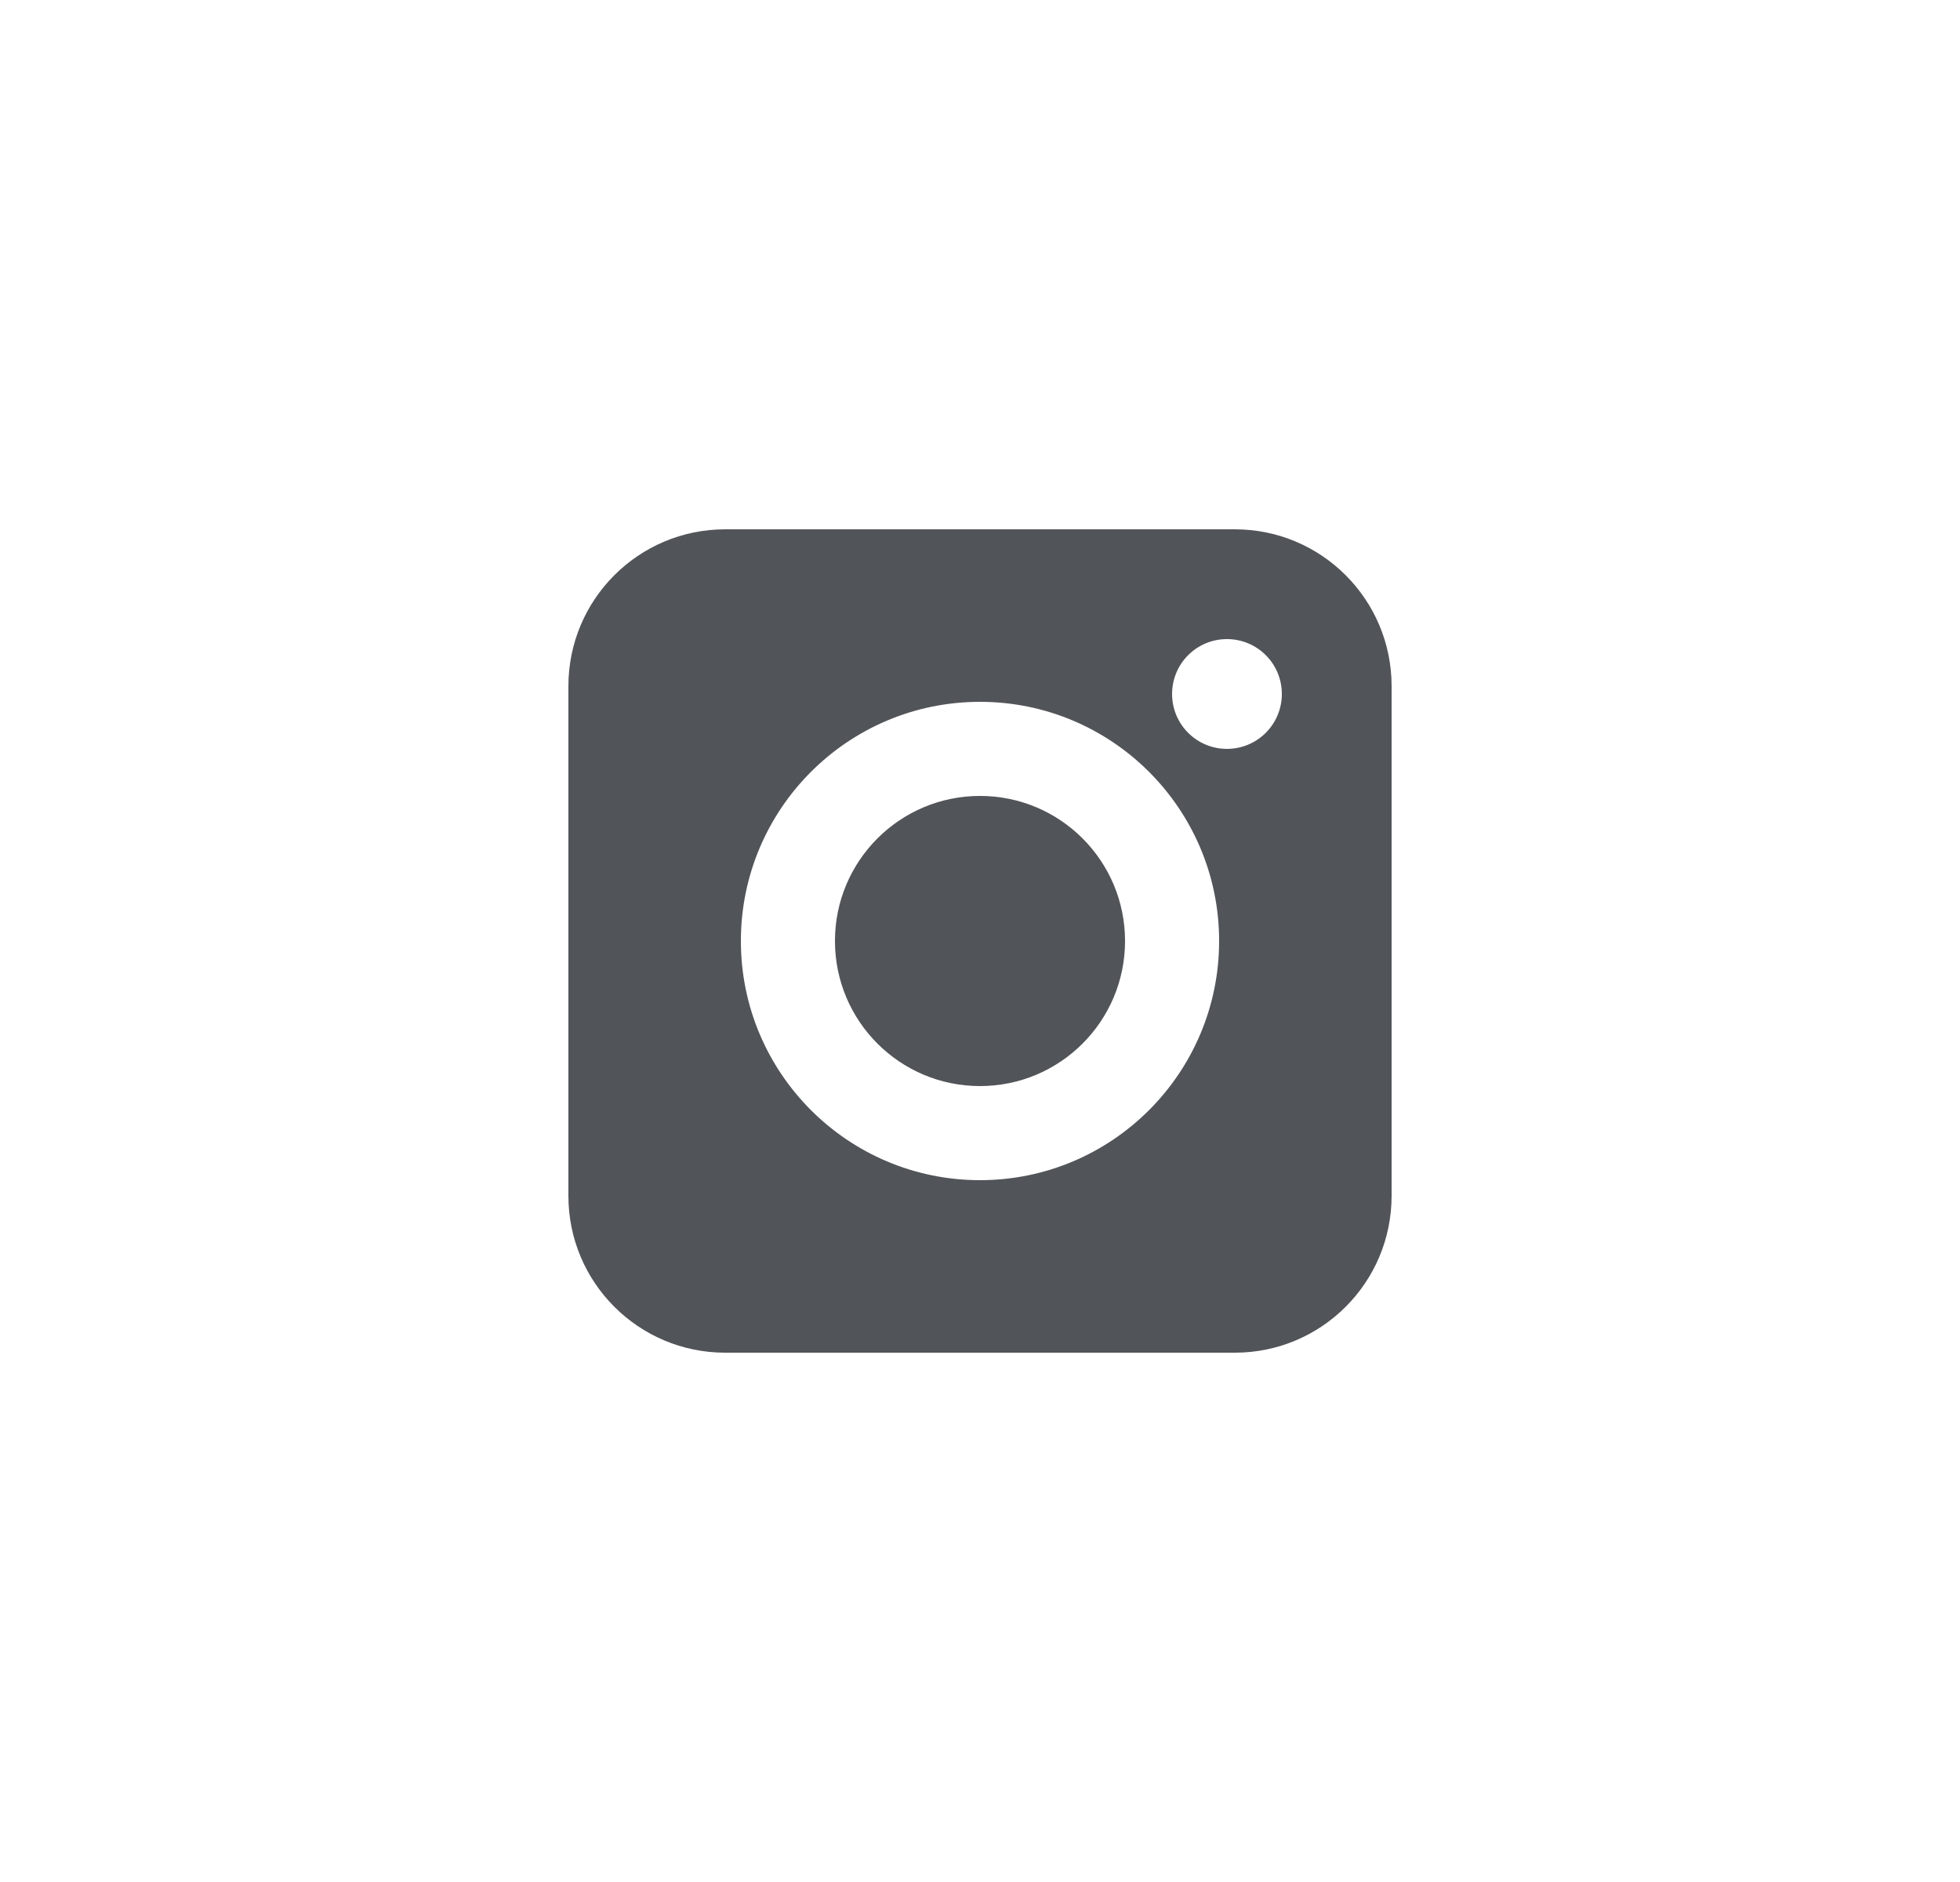 <svg width="25"
     height="24"
     viewBox="0 0 25 24"
     fill="none"
     xmlns="http://www.w3.org/2000/svg">
    <path fill-rule="evenodd"
          clip-rule="evenodd"
          d="M7.25 8.75C7.25 7.645 8.145 6.75 9.25 6.75H15.75C16.855 6.75 17.75 7.645 17.75 8.75V15.25C17.75 16.355 16.855 17.25 15.75 17.25H9.25C8.145 17.25 7.25 16.355 7.25 15.25V8.75ZM12.5 10.15C11.478 10.15 10.65 10.978 10.65 12C10.65 13.022 11.478 13.85 12.5 13.85C13.522 13.85 14.35 13.022 14.35 12C14.35 10.978 13.522 10.15 12.5 10.15ZM9.45 12C9.45 10.316 10.816 8.95 12.5 8.95C14.184 8.95 15.55 10.316 15.55 12C15.55 13.684 14.184 15.05 12.5 15.05C10.816 15.05 9.45 13.684 9.45 12ZM15.65 9.55C16.037 9.55 16.35 9.237 16.35 8.85C16.35 8.463 16.037 8.15 15.65 8.15C15.263 8.15 14.95 8.463 14.95 8.85C14.95 9.237 15.263 9.55 15.65 9.55Z"
          fill="#515458" />
</svg>